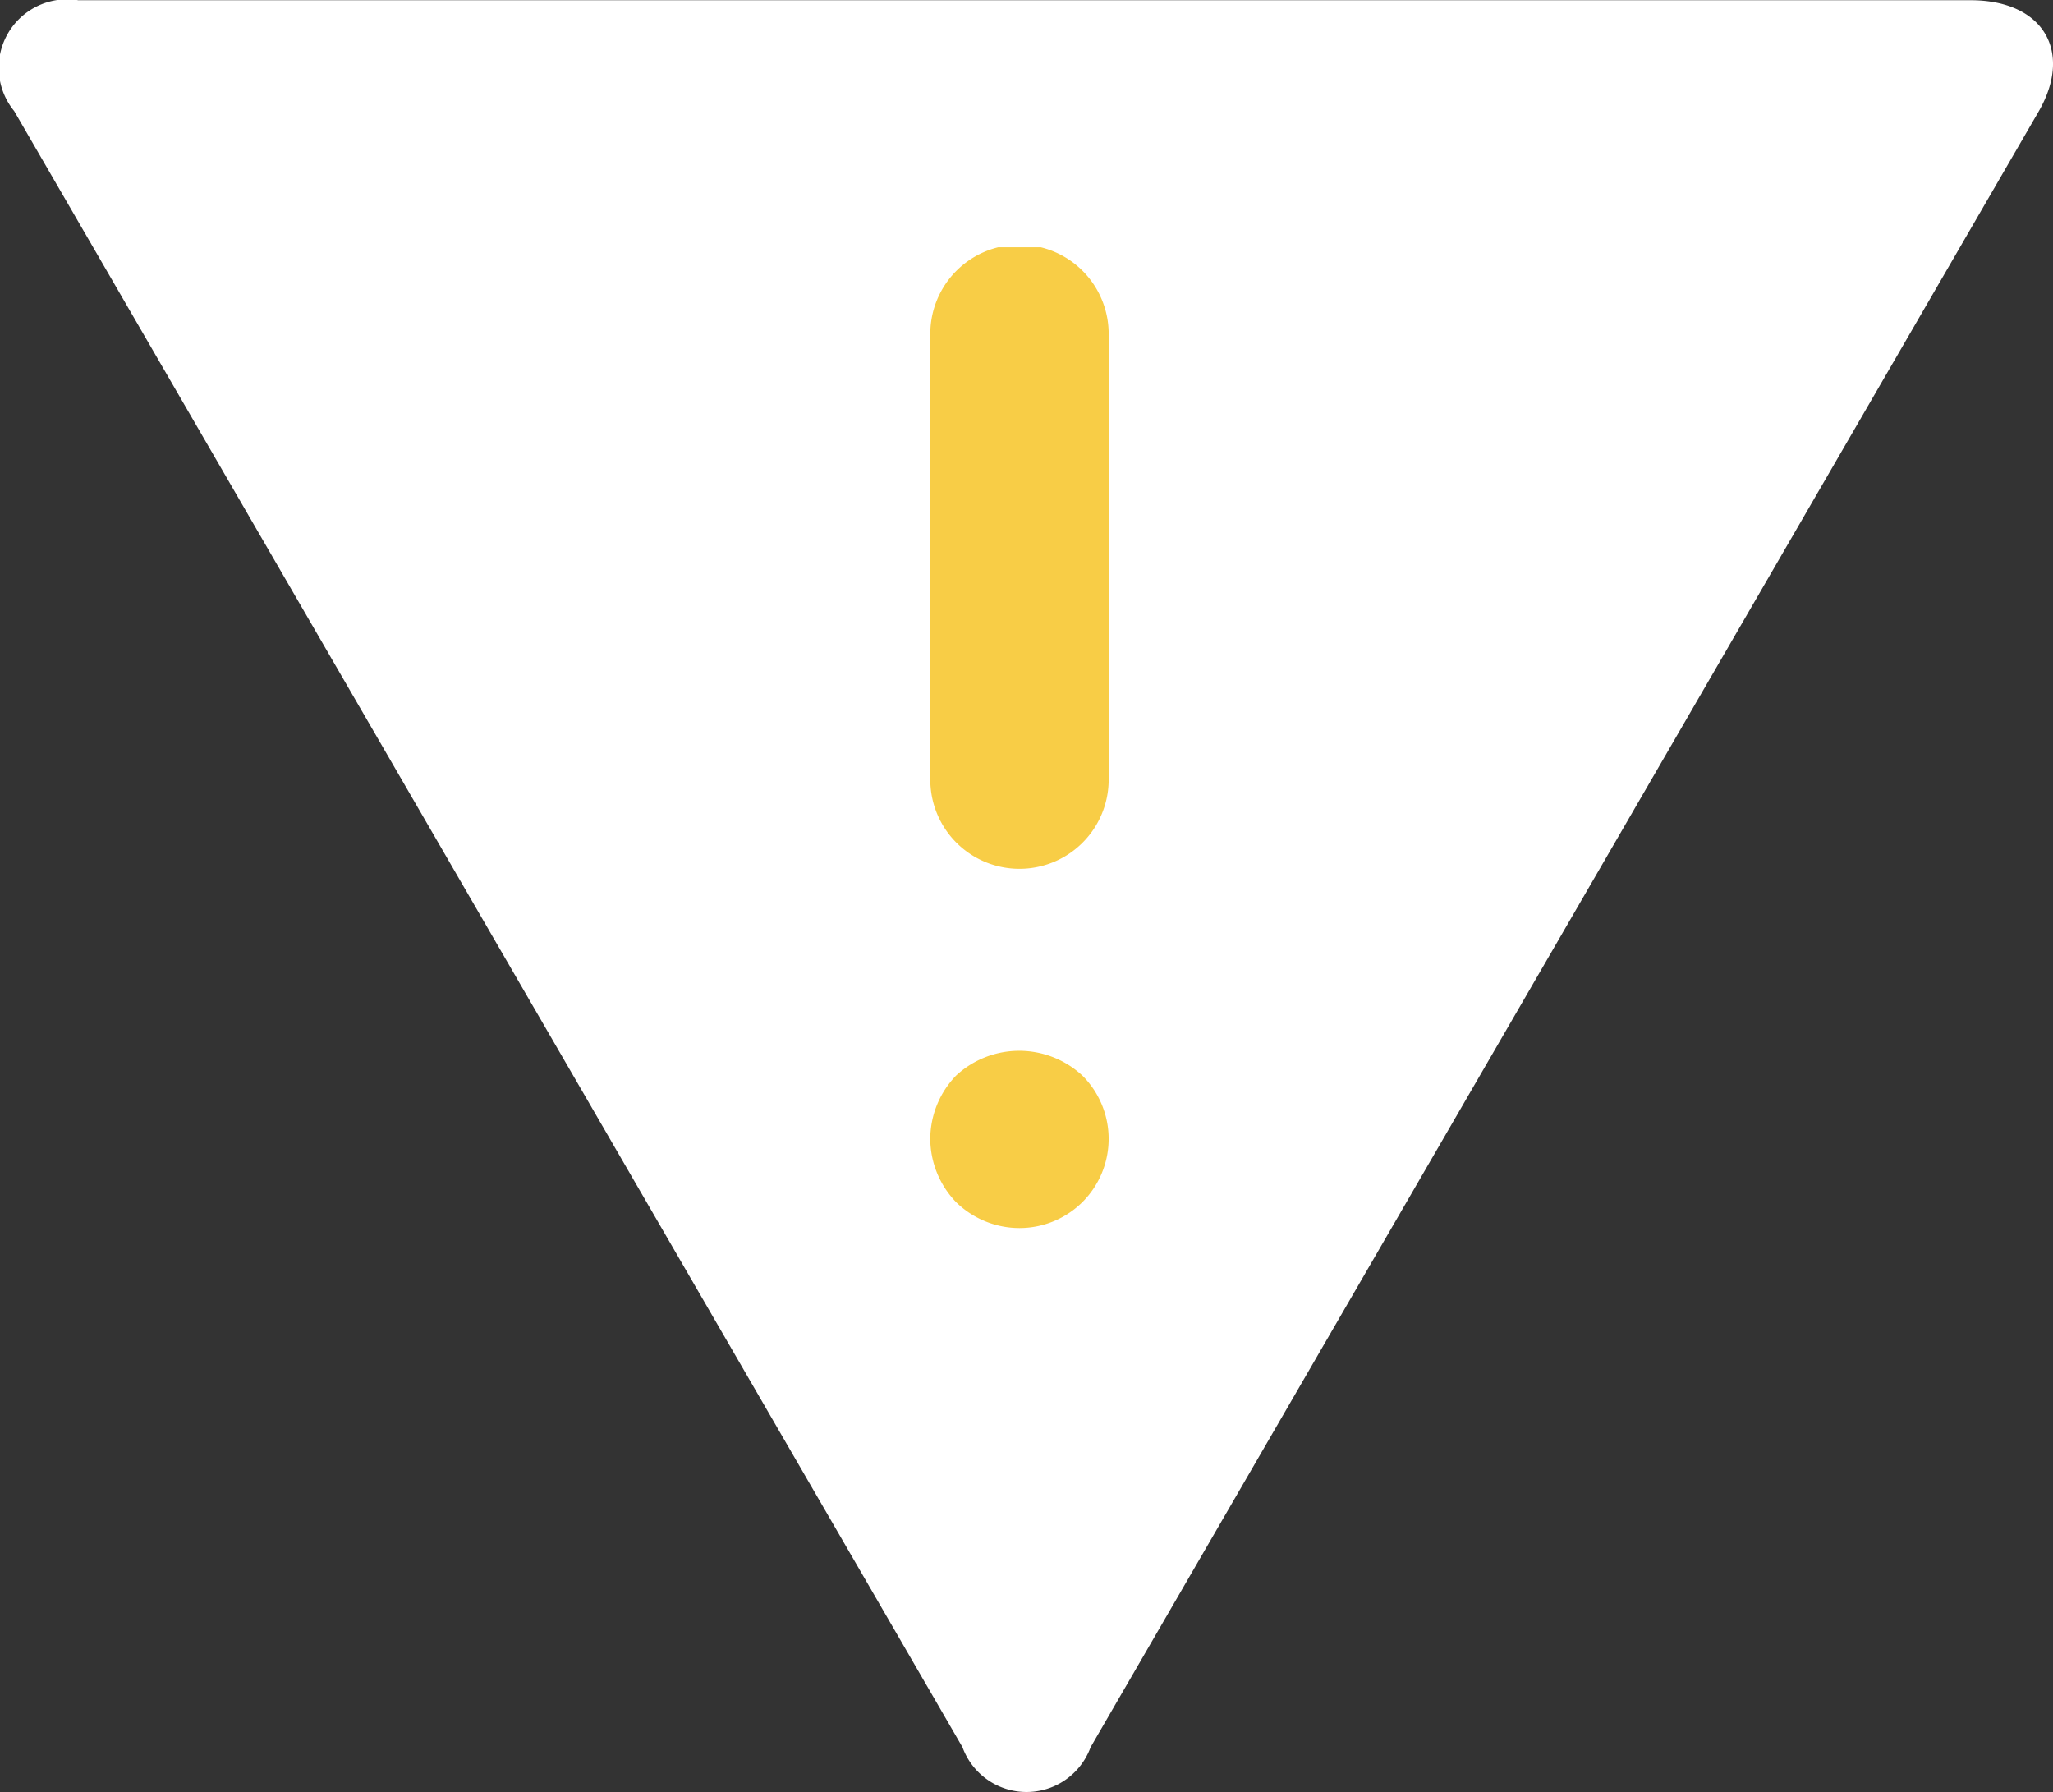<svg xmlns="http://www.w3.org/2000/svg" xmlns:xlink="http://www.w3.org/1999/xlink" viewBox="0 0 27.787 24.253"><rect x="0" y="0" width="27.787" height="24.253" fill="#333333" stroke="none"/><defs><style>.a{fill:#f8cd46;}.b{fill:#fff;}.c{clip-path:url(#a);}</style><clipPath id="a"><path class="a" d="M0,0H2.413V13.274H0Z"/></clipPath></defs><g transform="translate(27.787 24.253) rotate(180)"><path class="b" d="M27.595,22.75,14.76.607a.923.923,0,0,0-1.734,0L.191,22.75c-.463.809-.058,1.5.925,1.5H26.728A.926.926,0,0,0,27.595,22.75Z" transform="translate(0)"/><g transform="translate(12.782 7.633)"><g class="c"><g transform="translate(0 0)"><path class="a" d="M.35.356A1.21,1.21,0,0,1,1.207,0a1.23,1.23,0,0,1,.857.35,1.242,1.242,0,0,1,.35.857,1.24,1.24,0,0,1-.35.857,1.256,1.256,0,0,1-1.708,0A1.209,1.209,0,0,1,.35.356"/></g><g transform="translate(0 4.827)"><path class="a" d="M0,1.207a1.207,1.207,0,0,1,2.413,0V7.24A1.207,1.207,0,1,1,0,7.24Z"/></g></g></g></g></svg>